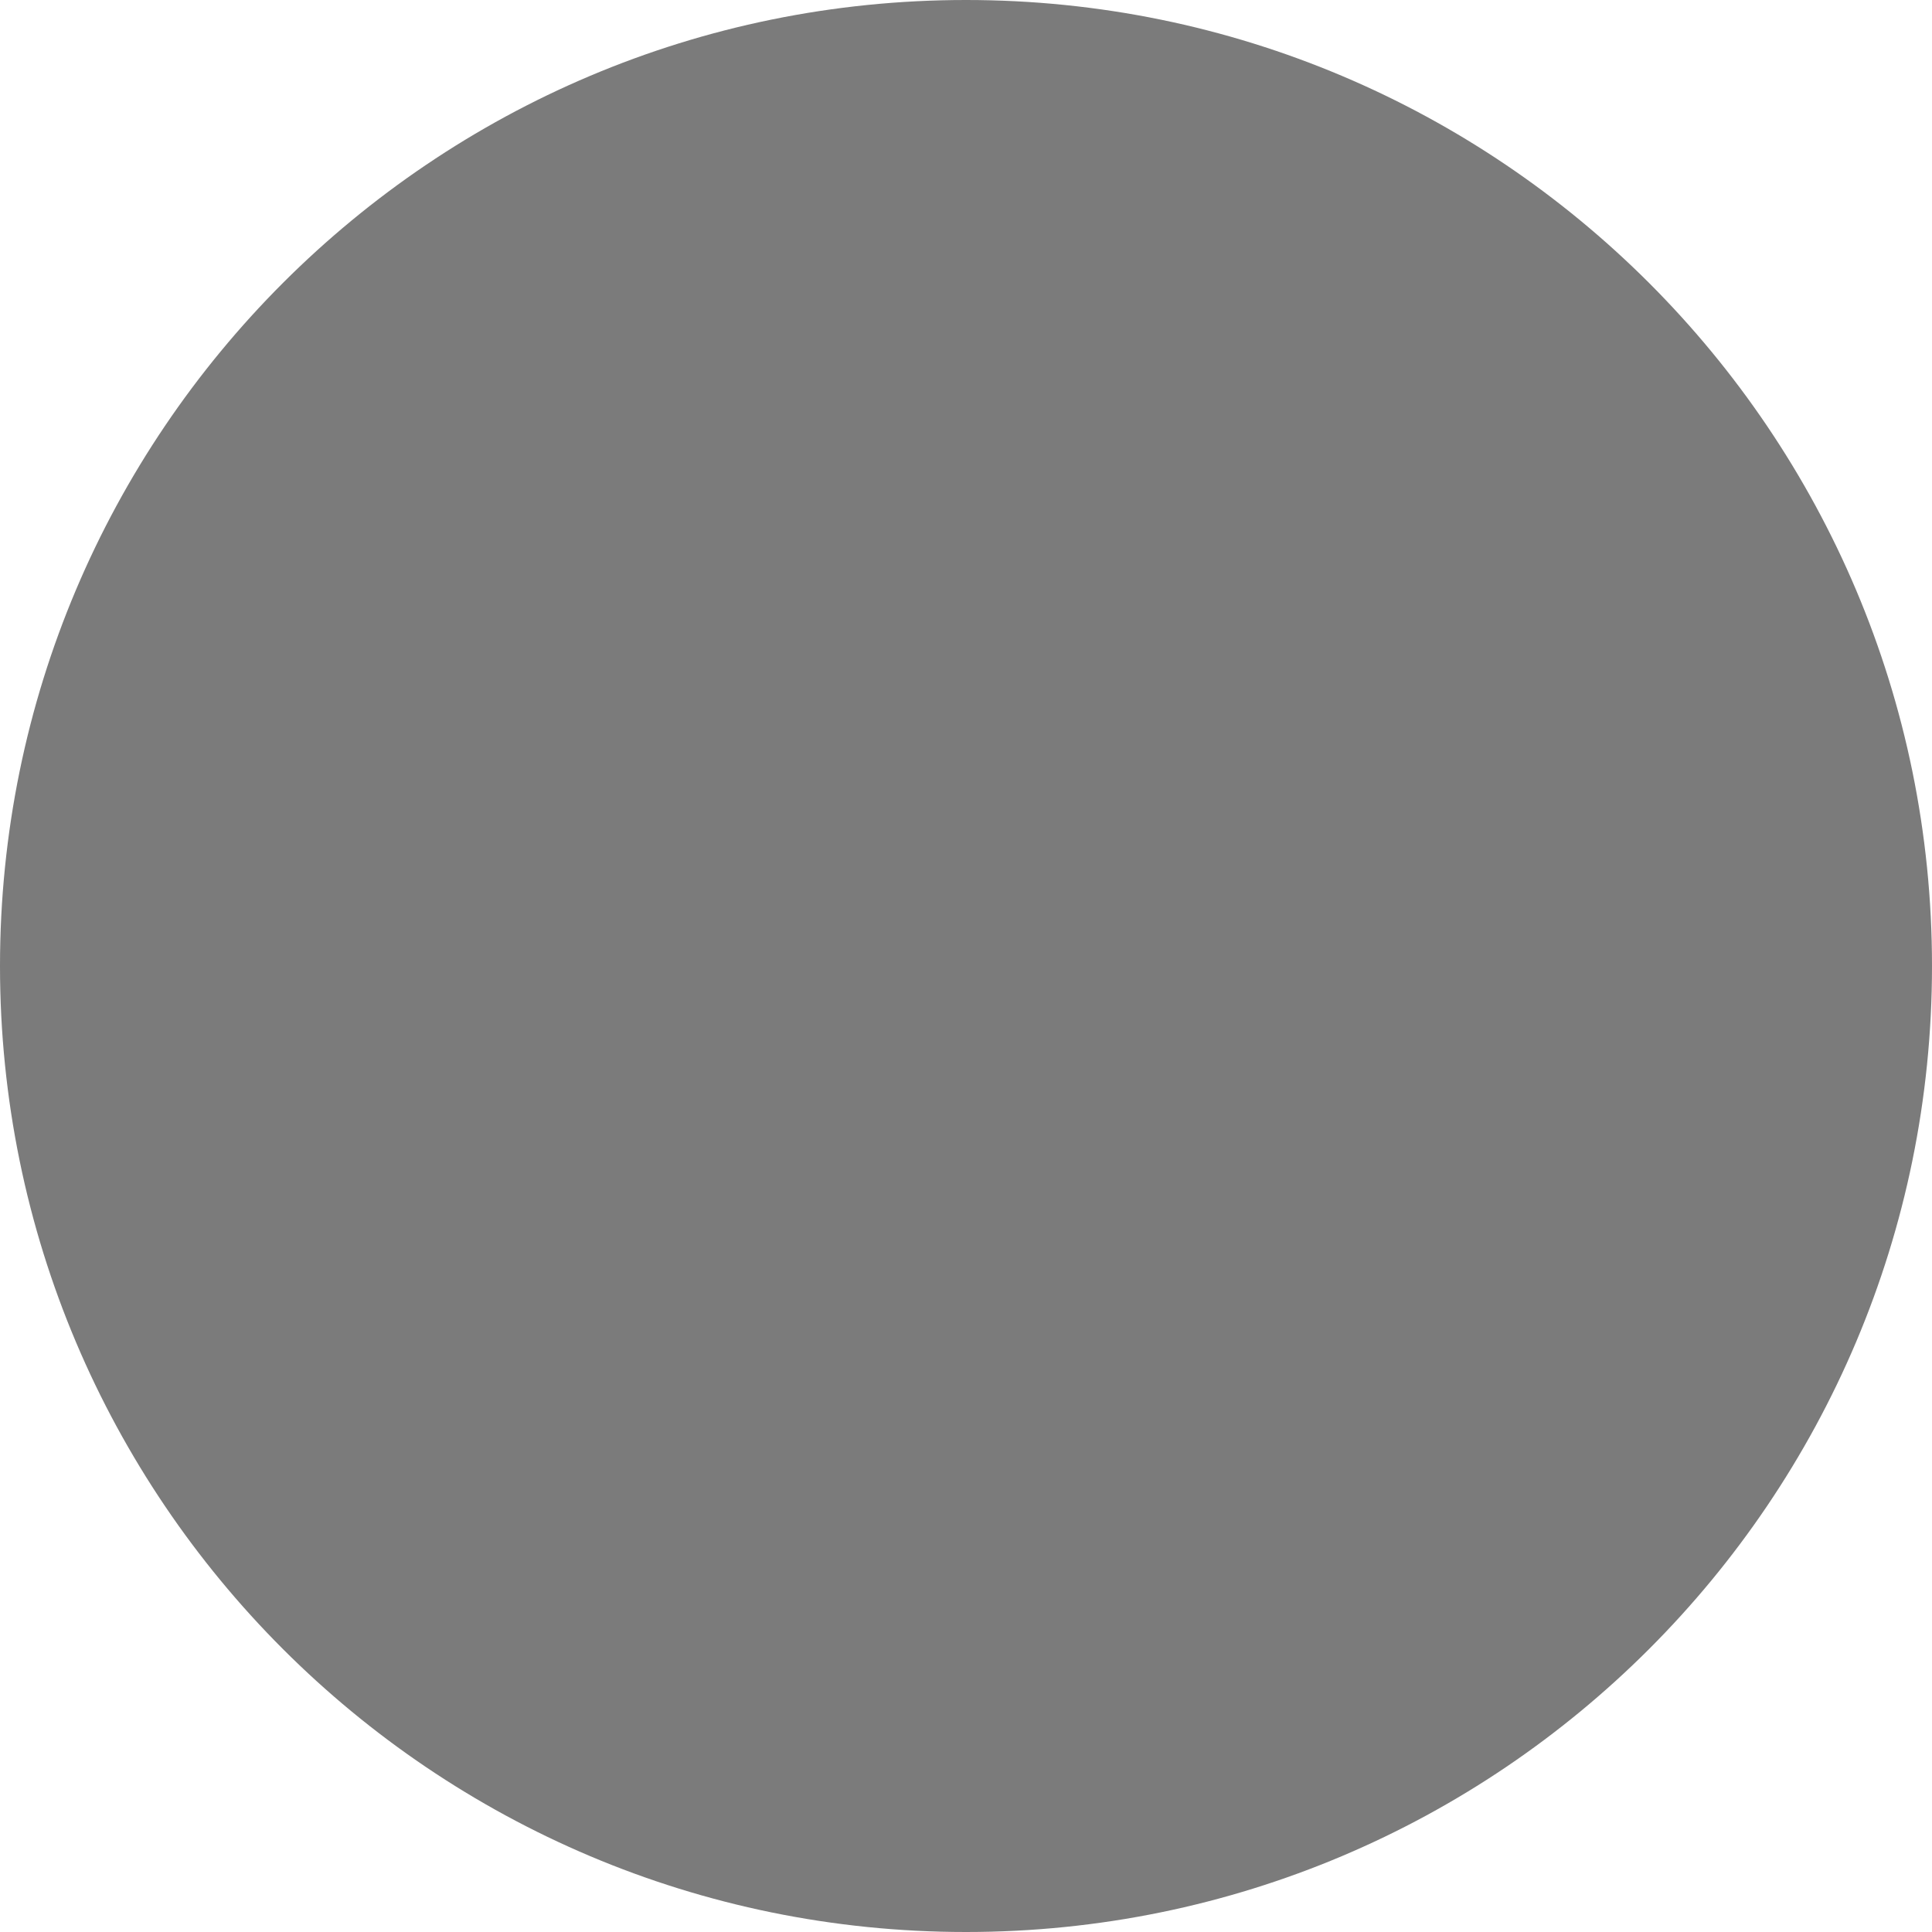 <svg width="43" height="43" viewBox="0 0 43 43" fill="none" xmlns="http://www.w3.org/2000/svg">
<g clip-path="url(#clip0_21_13)">
<path d="M21.5 43C33.374 43 43 33.374 43 21.5C43 9.626 33.374 0 21.5 0C9.626 0 0 9.626 0 21.5C0 33.374 9.626 43 21.5 43Z" fill="#7B7B7B"/>
</g>
<defs>
<clipPath id="clip0_21_13">
<rect width="43" height="43" fill="white"/>
</clipPath>
</defs>
</svg>
